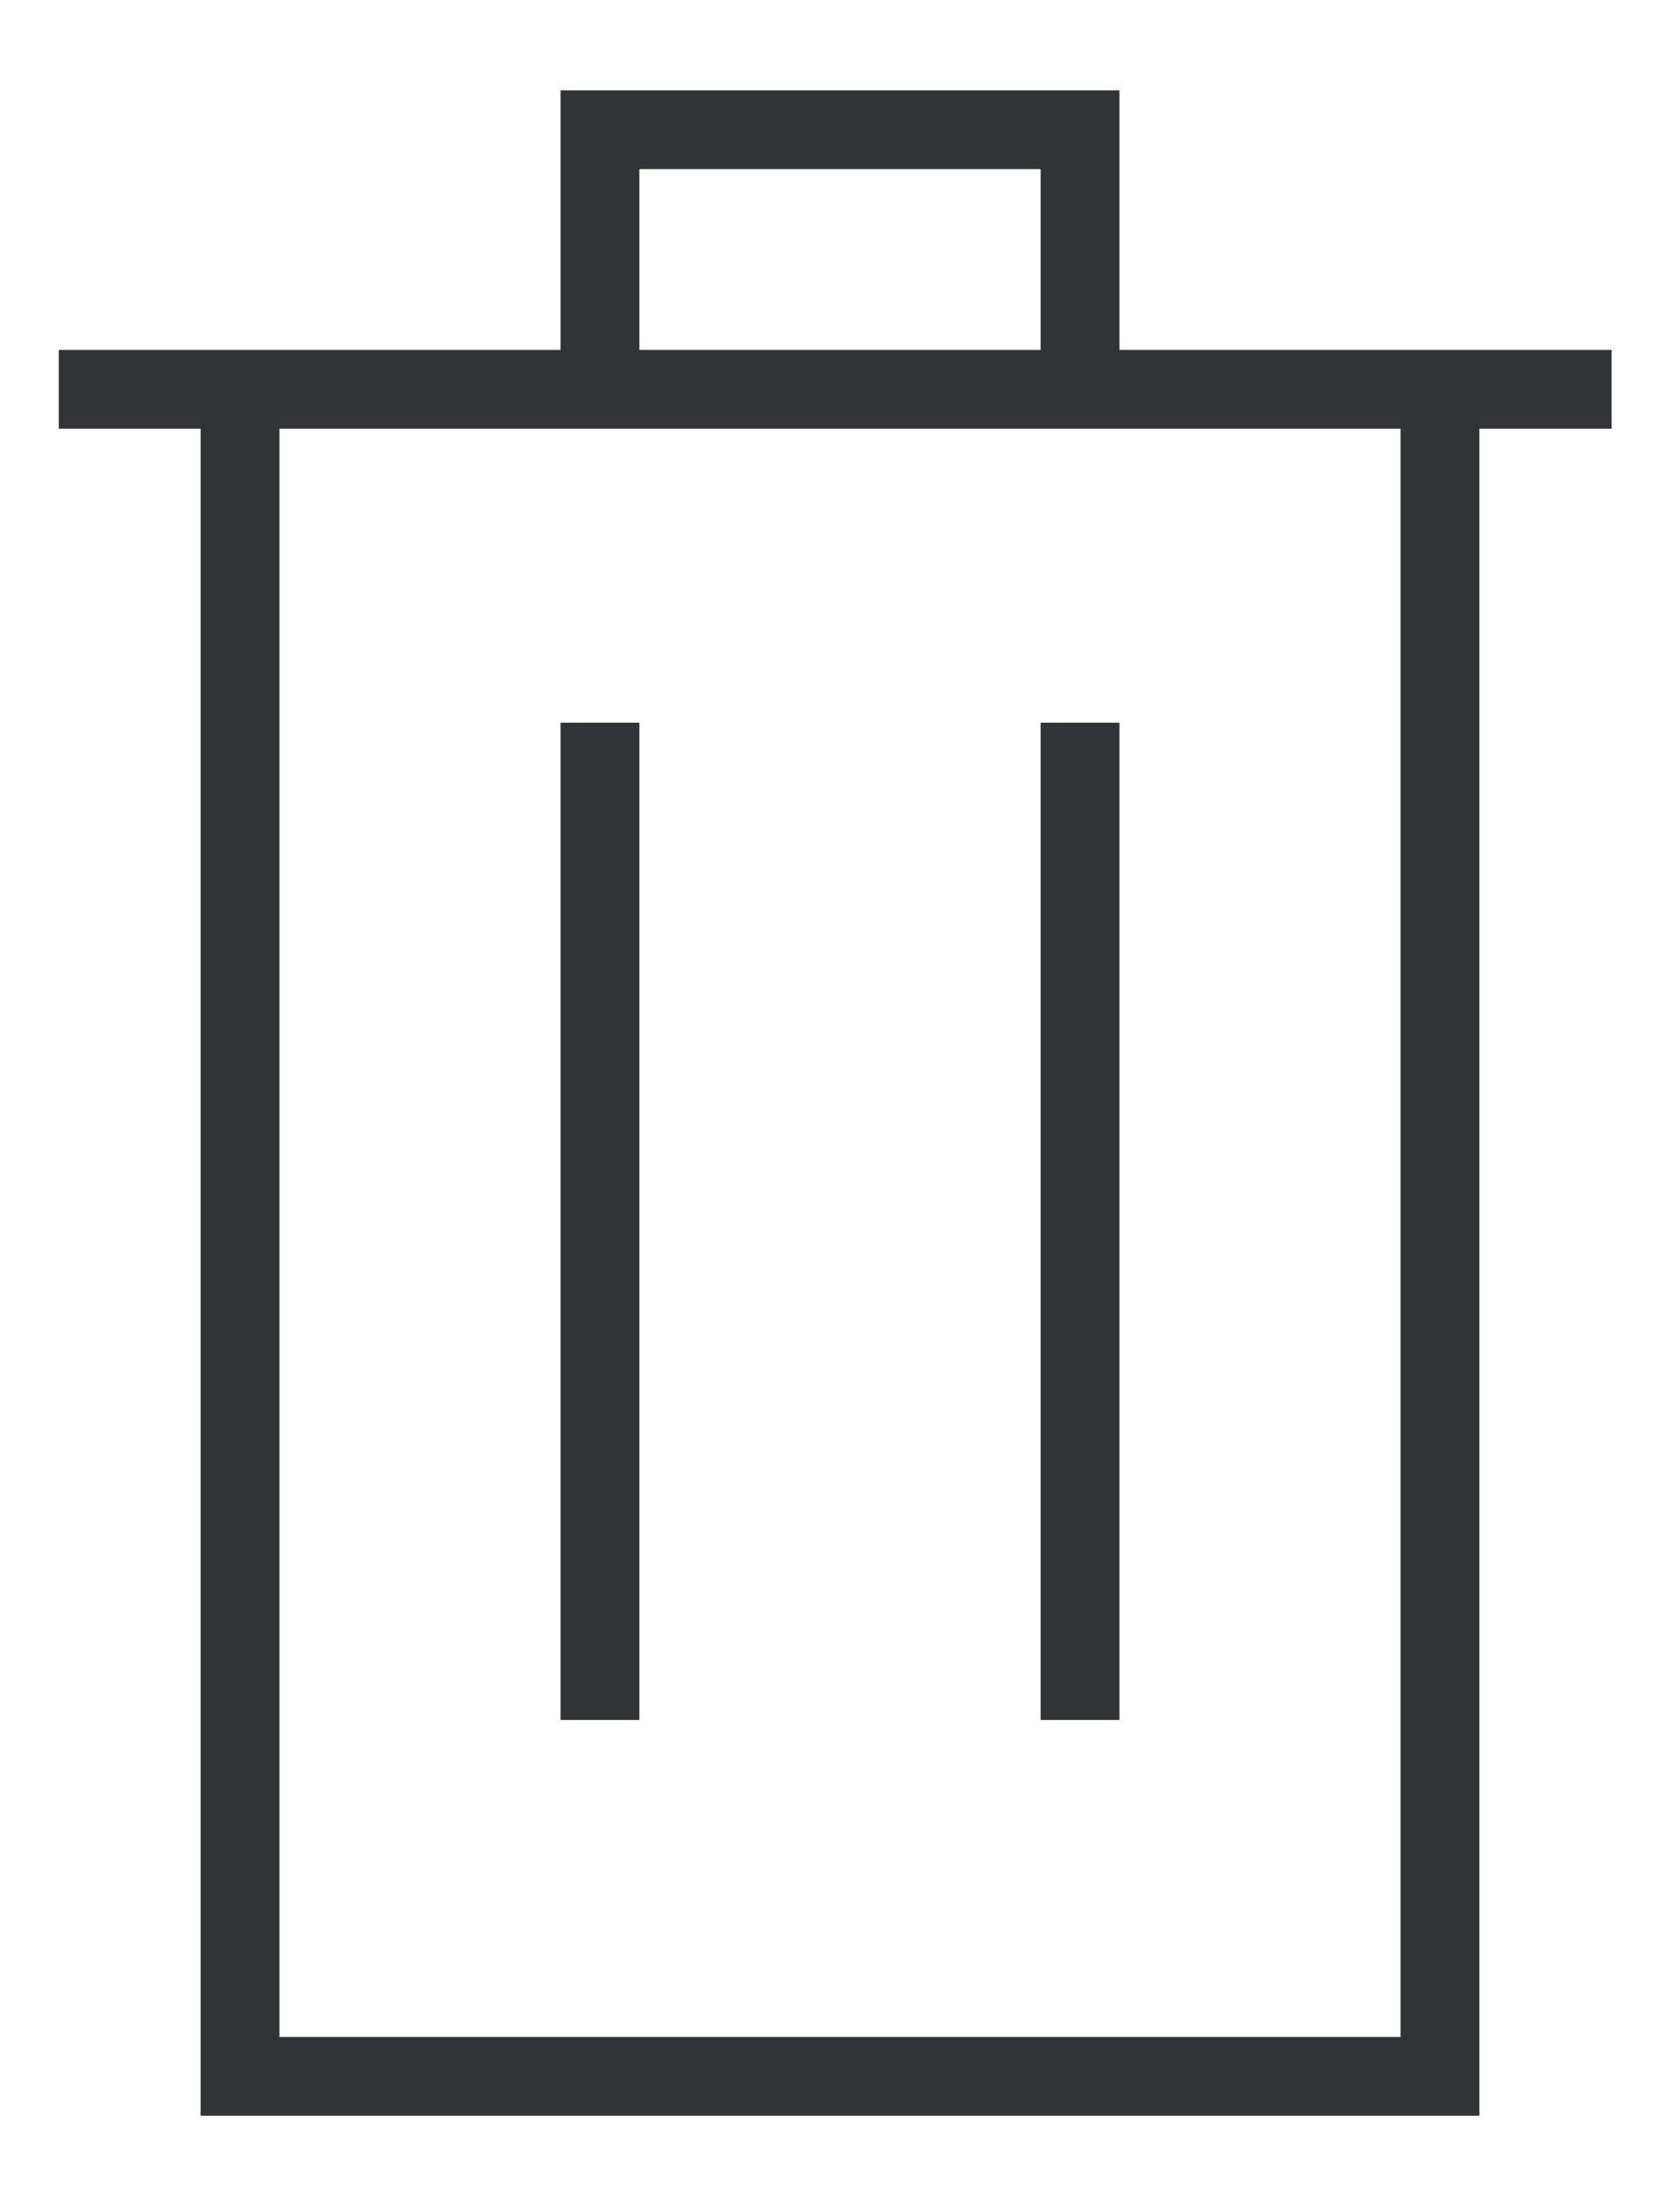 <?xml version="1.0" encoding="UTF-8"?>
<svg width="16px" height="21px" viewBox="0 0 16 21" version="1.1" xmlns="http://www.w3.org/2000/svg" xmlns:xlink="http://www.w3.org/1999/xlink">
    <g id="Trash" stroke="none" stroke-width="1" fill="none" fill-rule="evenodd">
        <g id="basic_trashcan" stroke="#323337">
            <g id="Trash-Icon">
                <g id="Group" transform="translate(0, 1.235)">
                    <polyline id="Shape" stroke-width="0.75" points="5.714 2.471 5.714 0 10.286 0 10.286 2.471"></polyline>
                    <polyline id="Shape" stroke-width="0.75" points="2.286 2.471 2.286 18.529 13.714 18.529 13.714 2.471"></polyline>
                    <path d="M5.714,5.644 L5.714,15.137" id="Shape" stroke-width="0.75"></path>
                    <path d="M10.286,5.644 L10.286,15.137" id="Shape" stroke-width="0.75"></path>
                    <path d="M0.56,2.471 L15.349,2.471" id="Shape" stroke-width="0.75"></path>
                </g>
            </g>
        </g>
    </g>
</svg>